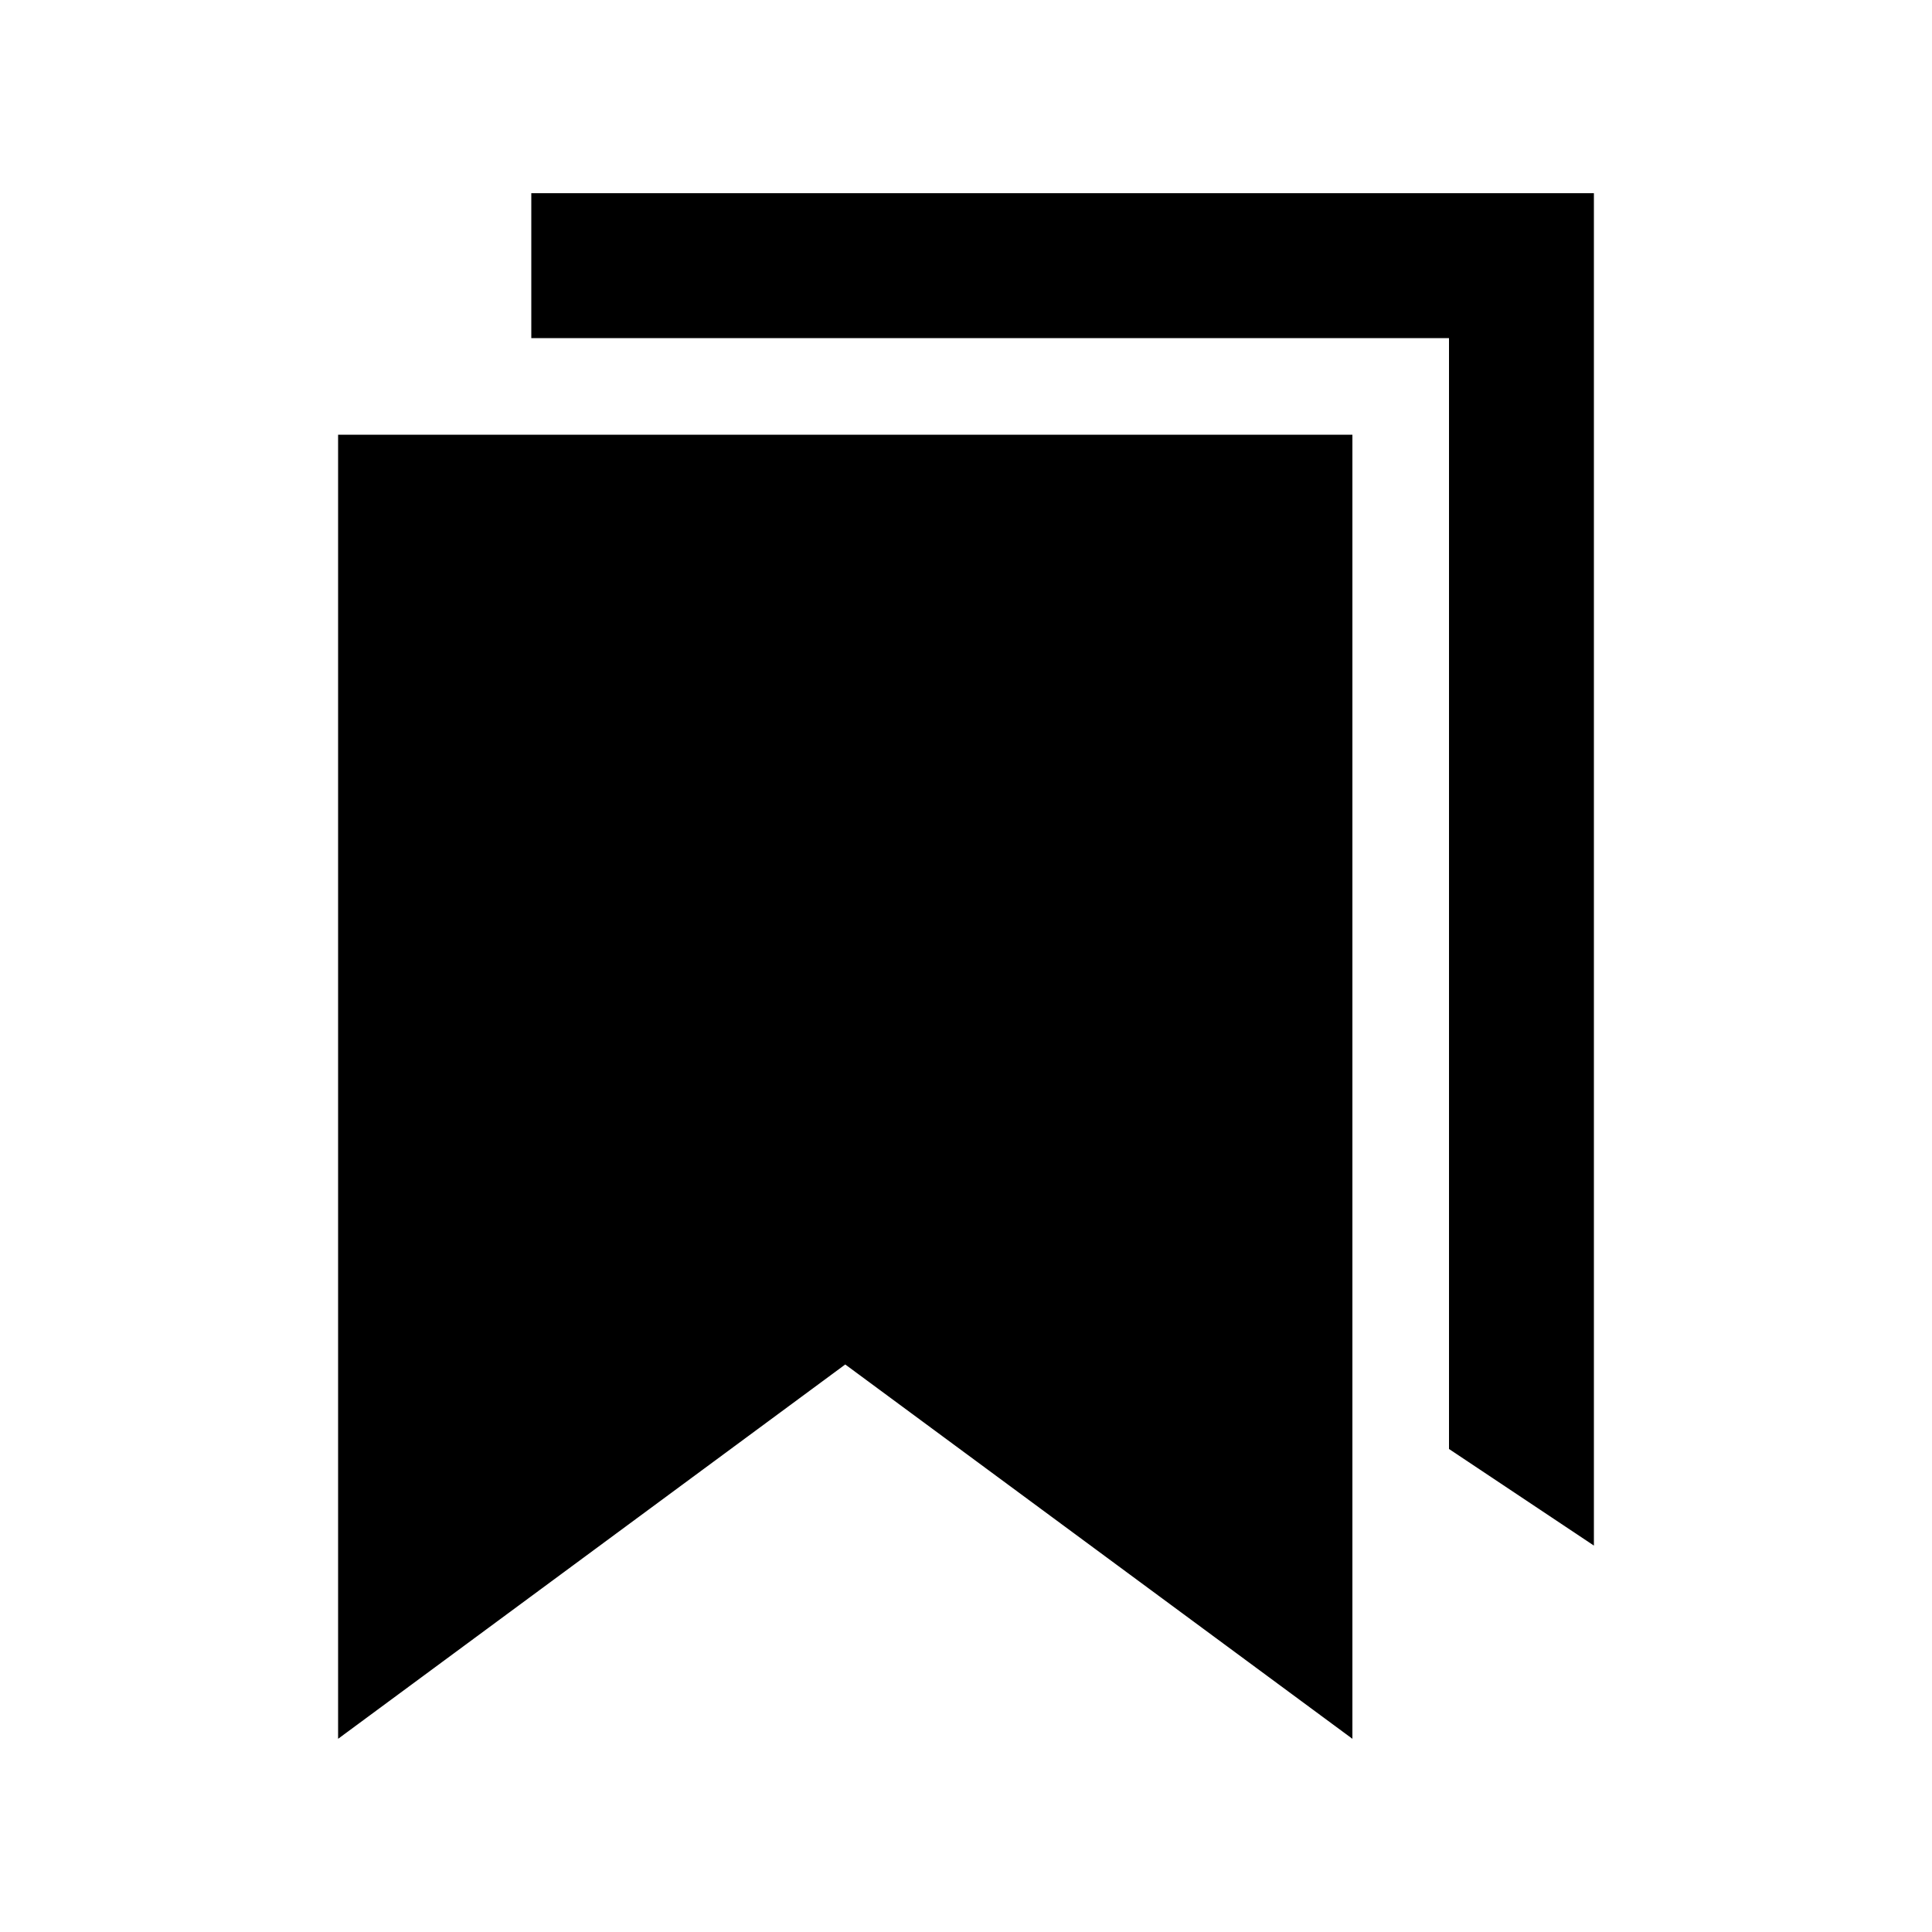 <!-- Generated by IcoMoon.io -->
<svg version="1.1" xmlns="http://www.w3.org/2000/svg" width="40" height="40" viewBox="0 0 40 40">
<title>io-bookmarks-sharp</title>
<path d="M11 4v3h19v23l3 2v-28h-22z"></path>
<path d="M7 9v27l10.5-7.75 10.5 7.75v-27h-21z"></path>
</svg>
